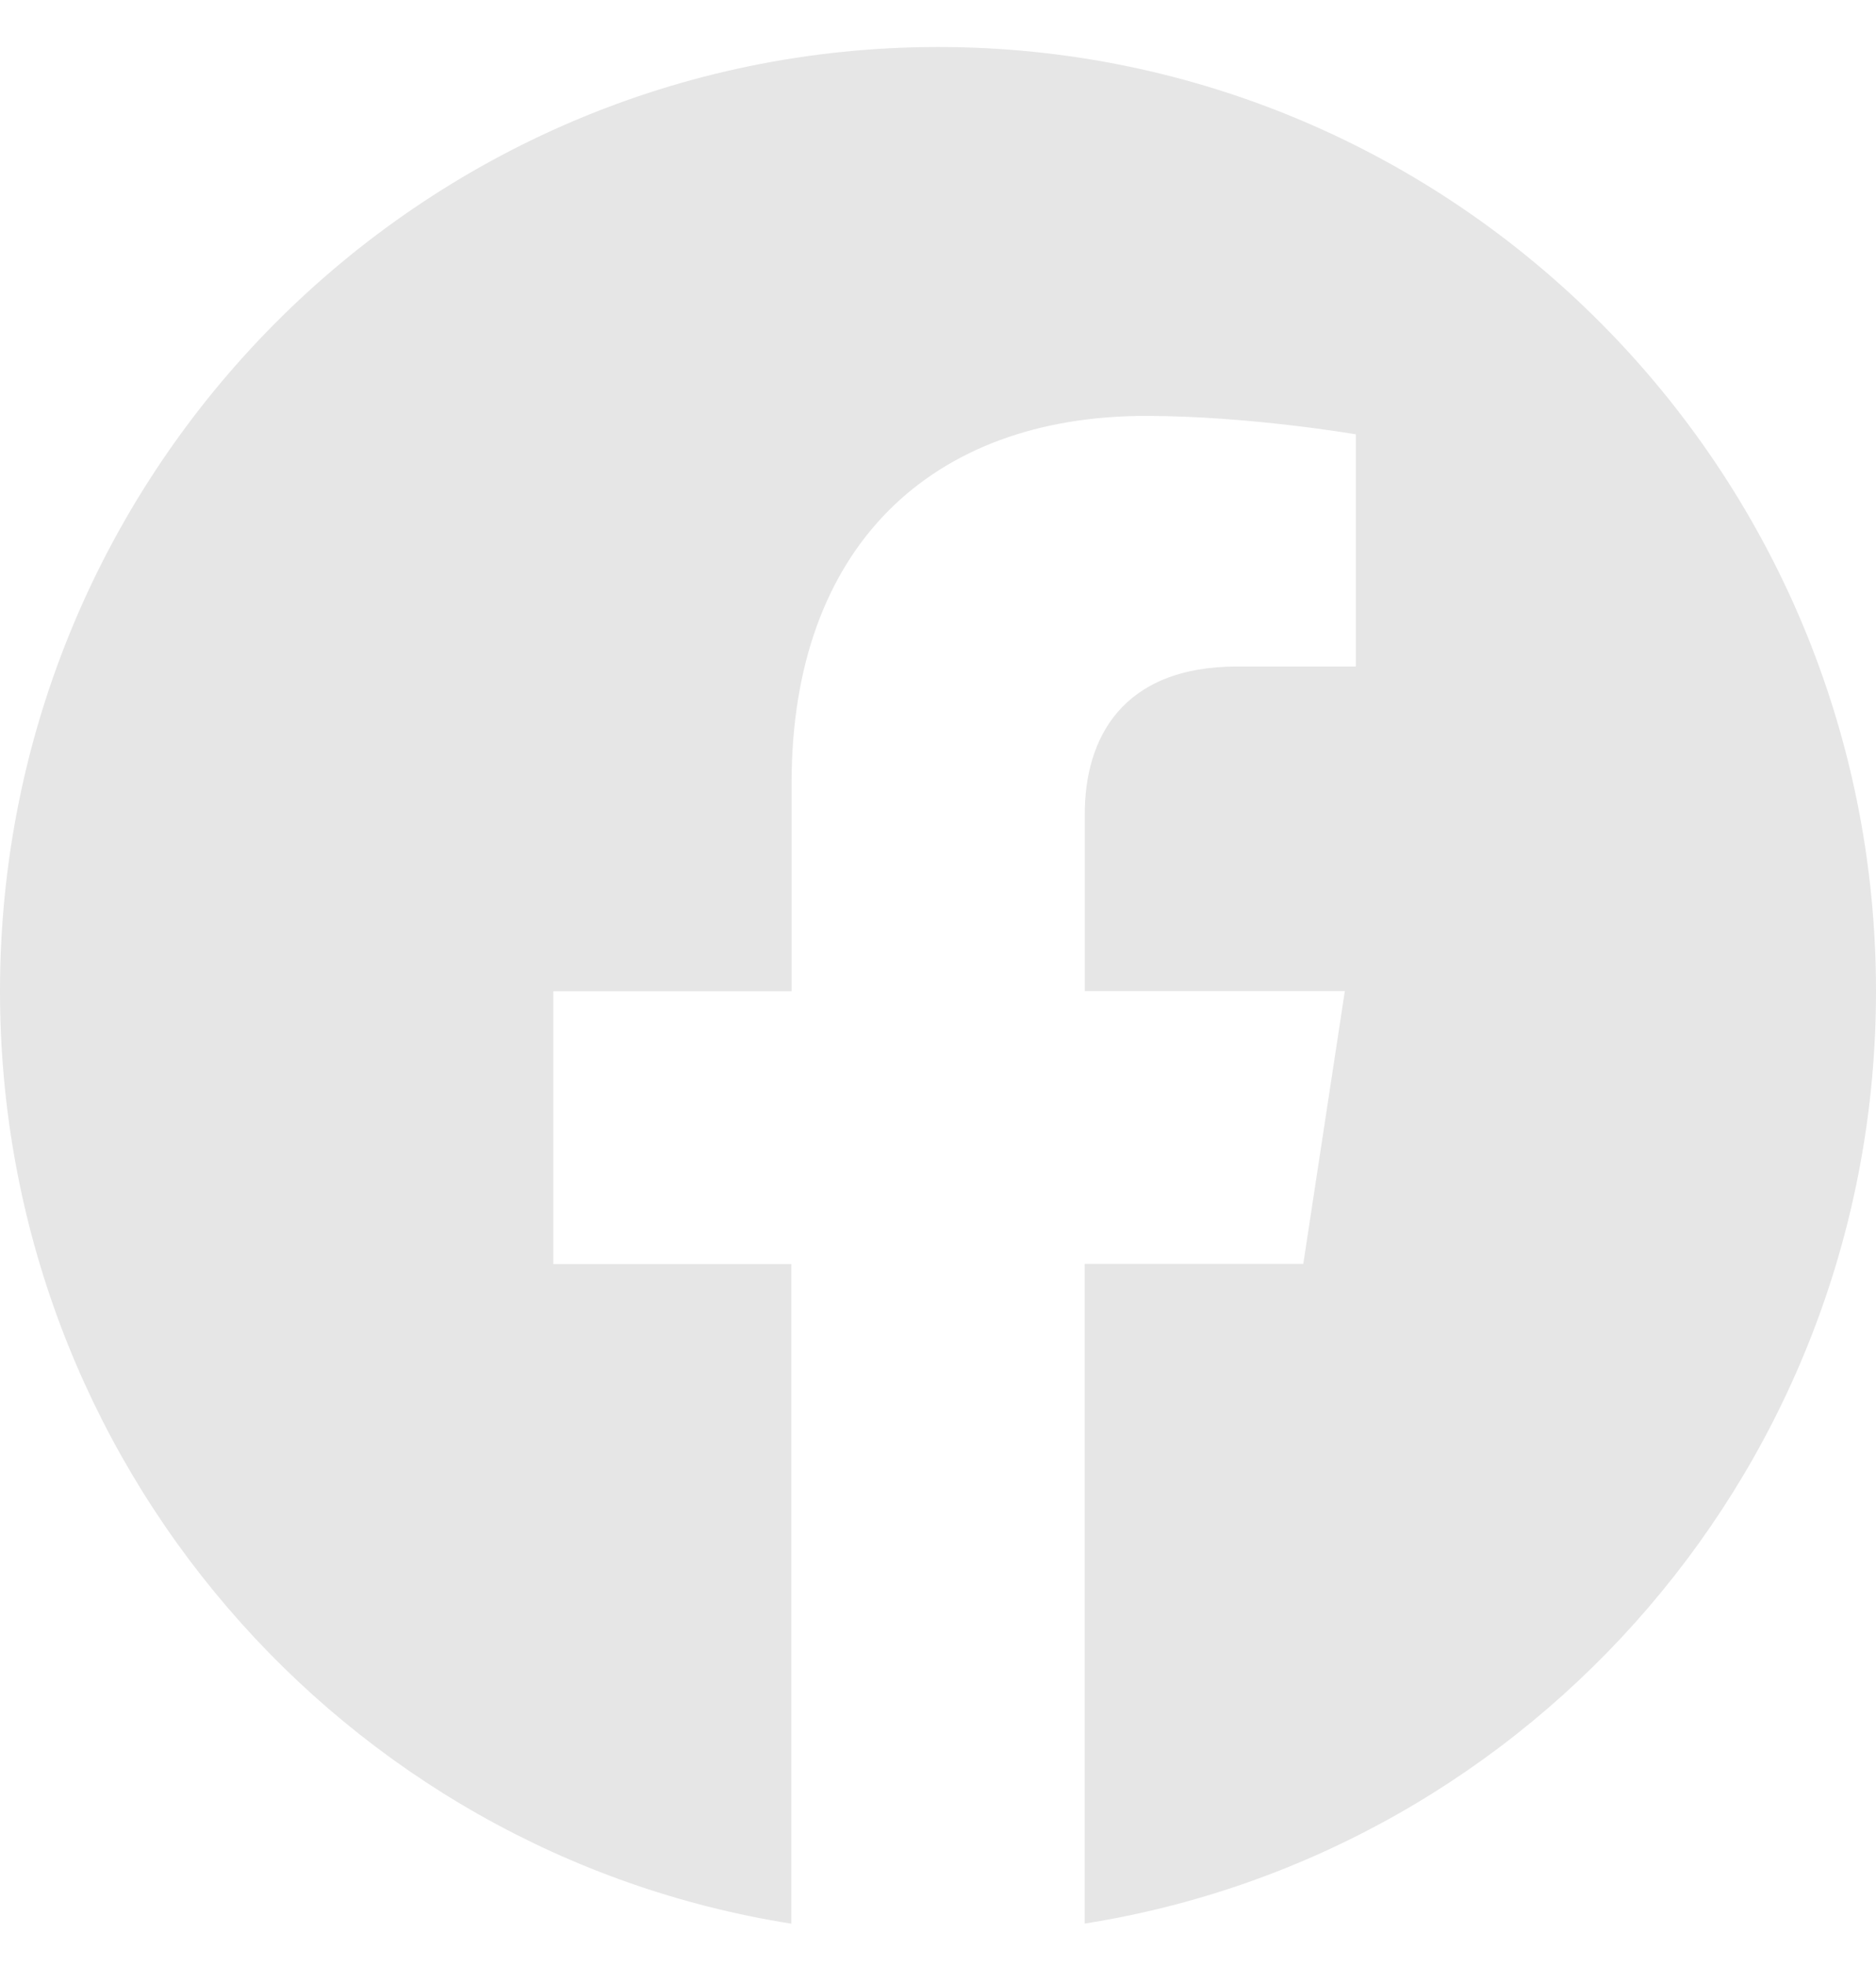 <svg width="21" height="22" viewBox="0 0 21 22" fill="none" xmlns="http://www.w3.org/2000/svg">
<path d="M21 11.091C21 5.256 16.299 0.526 10.501 0.526C4.701 0.528 0 5.256 0 11.092C0 16.364 3.84 20.734 8.858 21.526V14.145H6.194V11.092H8.861V8.763C8.861 6.116 10.429 4.654 12.827 4.654C13.976 4.654 15.177 4.86 15.177 4.86V7.458H13.853C12.55 7.458 12.143 8.273 12.143 9.109V11.091H15.054L14.589 14.143H12.142V21.525C17.16 20.732 21 16.362 21 11.091Z" fill="#E6E6E6"/>
</svg>
